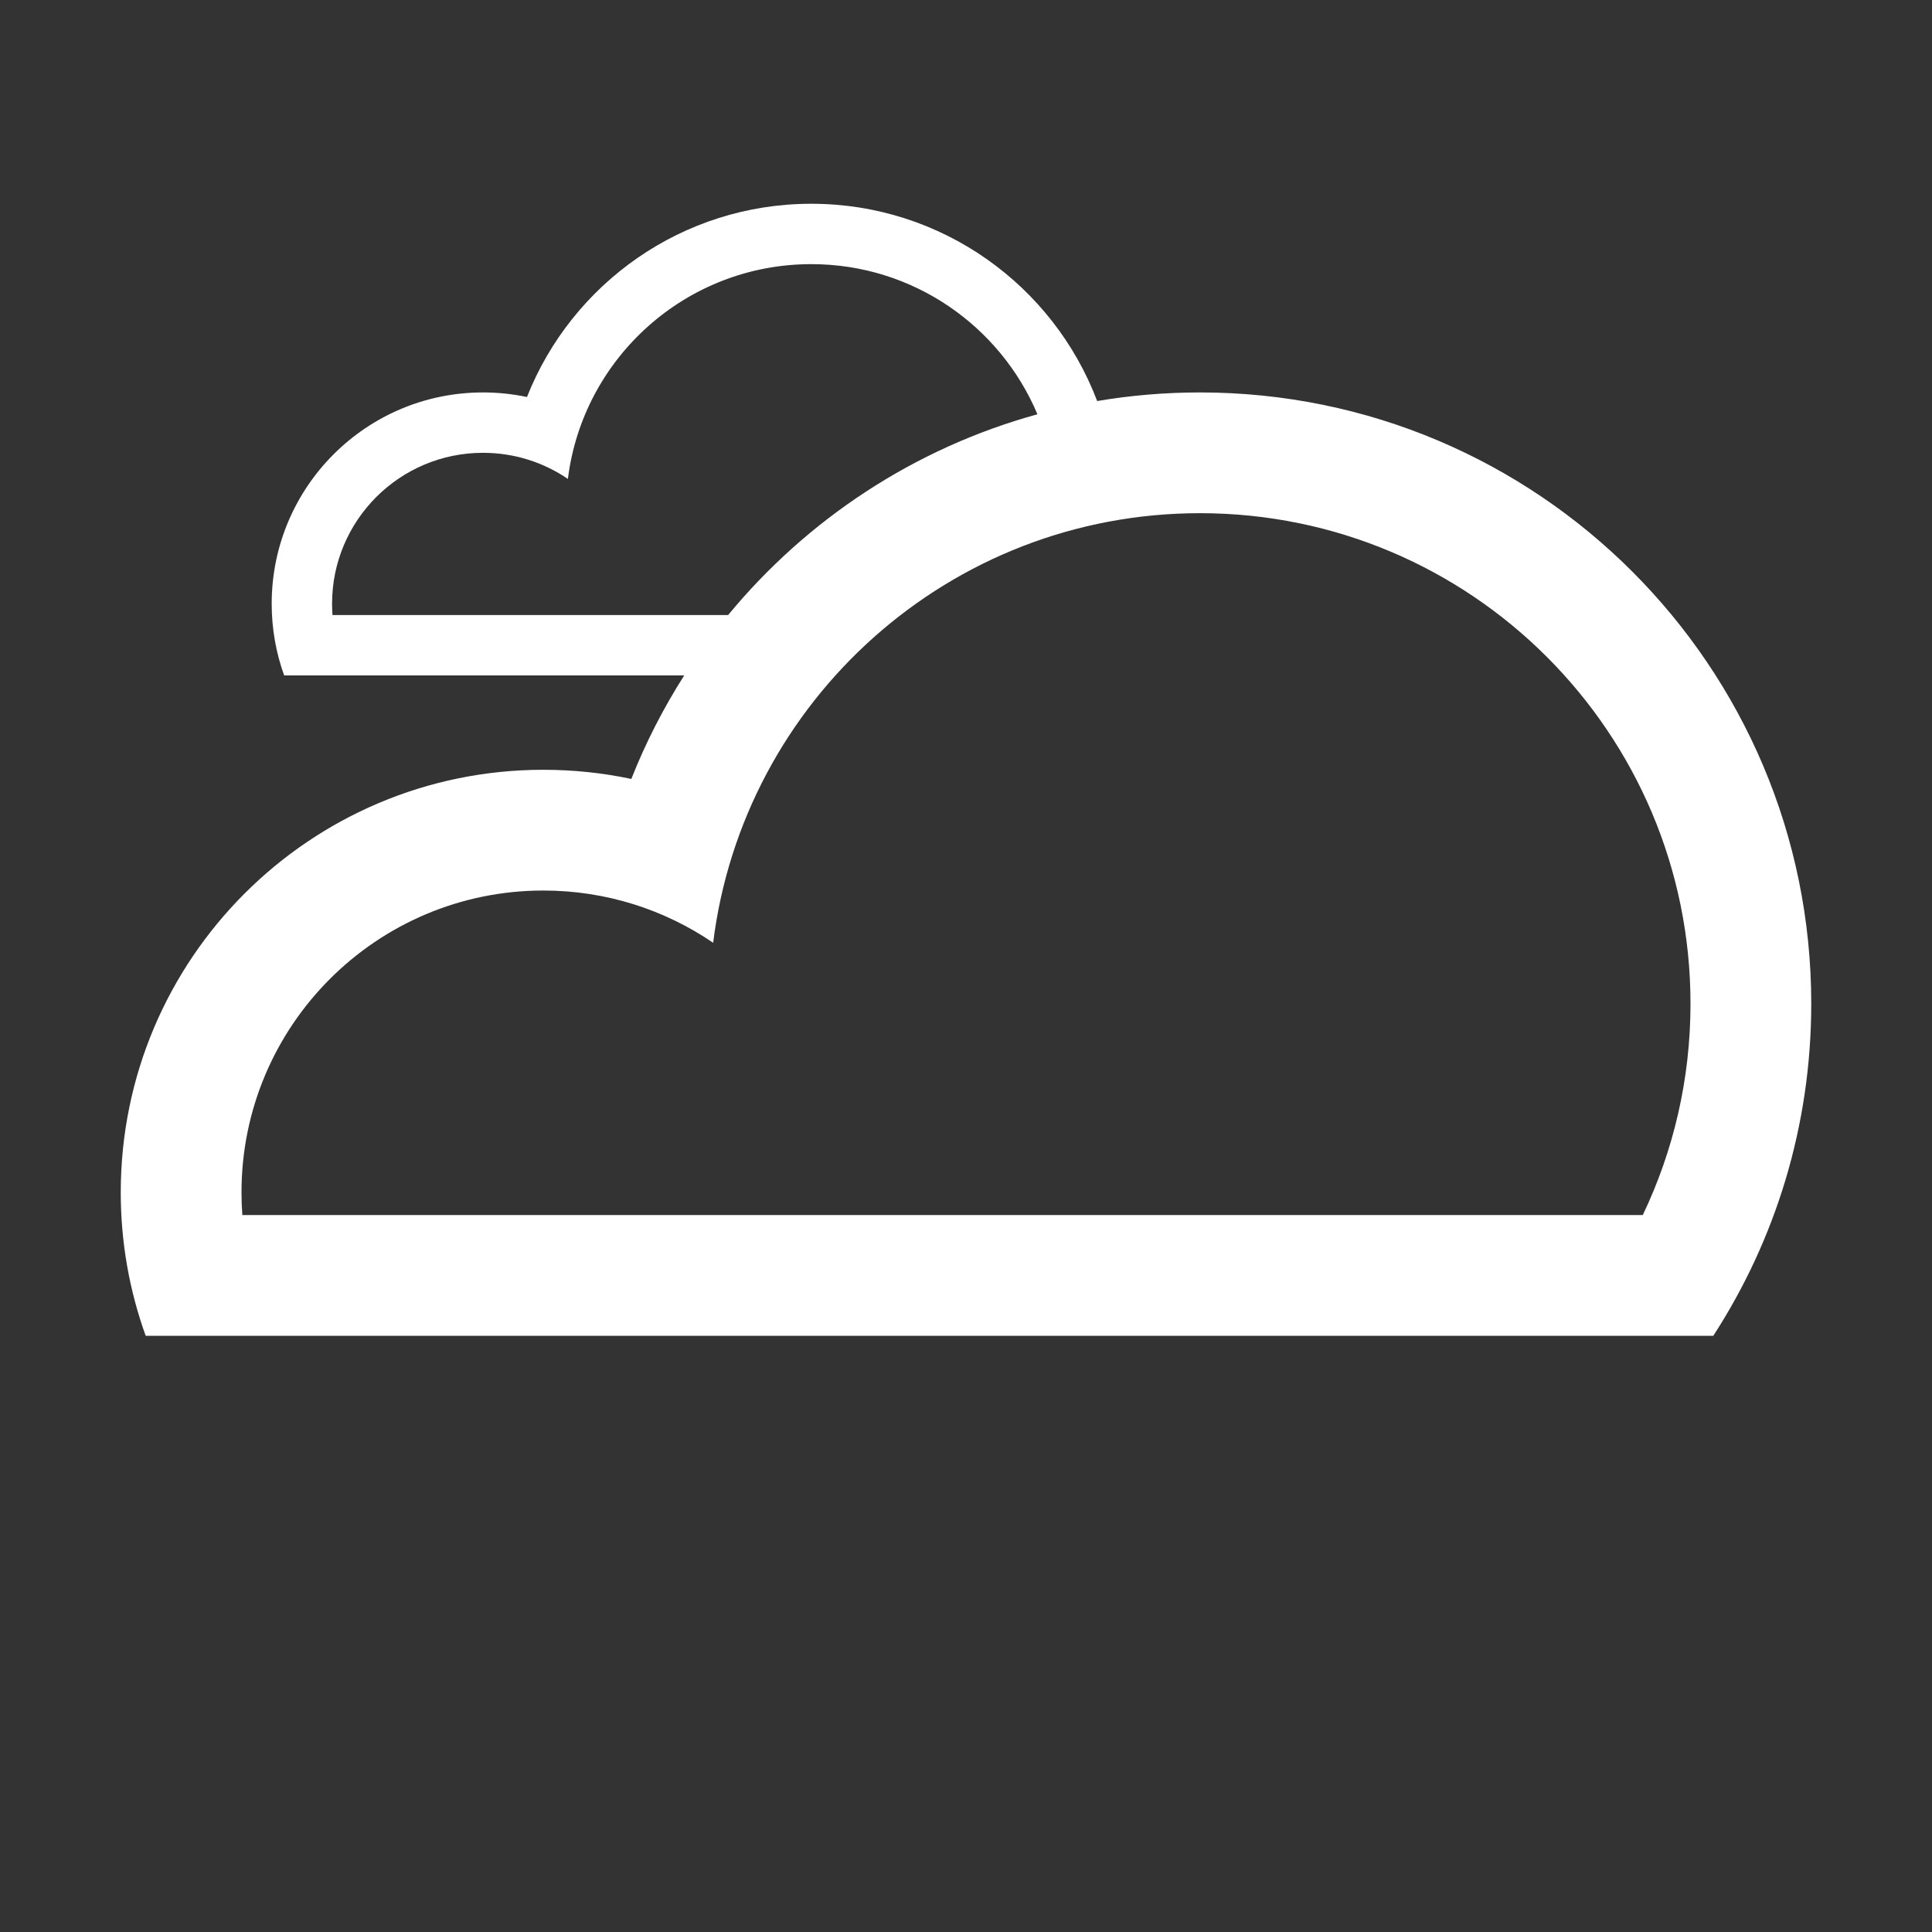 <svg viewBox="0 0 256 256" version="1.1" xmlns="http://www.w3.org/2000/svg" xmlns:xlink="http://www.w3.org/1999/xlink"><rect x="0" y="0" width="256" height="256" fill="#333333" stroke="none"/><g id="Page-1" stroke="none" stroke-width="1" fill="none" fill-rule="evenodd"><g id="broken-clouds" fill="#FFFFFF"><path d="M31.396,177 L19.306,177 C17.166,171.068 16,164.67 16,158 C16,127.072 41.072,102 72,102 C75.996,102 79.893,102.418 83.652,103.214 C85.557,98.399 87.91,93.811 90.66,89.5 L37.653,89.5 C36.583,86.534 36,83.335 36,80 C36,64.536 48.536,52 64,52 C65.998,52 67.947,52.209 69.826,52.607 C75.76,37.609 90.391,27 107.5,27 C124.811,27 139.585,37.861 145.38,53.14 C149.808,52.39 154.359,52 159,52 C203.735,52 240,88.265 240,133 C240,149.222 235.231,164.331 227.019,177 L215.422,177 L31.396,177 Z M217.677,161 C221.73,152.521 224,143.025 224,133 C224,97.101 194.899,68 159,68 C125.837,68 98.475,92.835 94.497,124.921 C88.087,120.553 80.342,118 72,118 C49.909,118 32,135.909 32,158 C32,159.009 32.037,160.01 32.111,161 L217.677,161 Z M96.477,81.5 C106.933,68.821 121.171,59.376 137.465,54.894 C132.542,43.206 120.979,35 107.5,35 C90.919,35 77.237,47.418 75.249,63.461 C72.044,61.277 68.171,60 64,60 C52.954,60 44,68.954 44,80 C44,80.505 44.019,81.005 44.055,81.5 L96.477,81.5 Z" id="Combined-Shape"></path></g></g></svg>